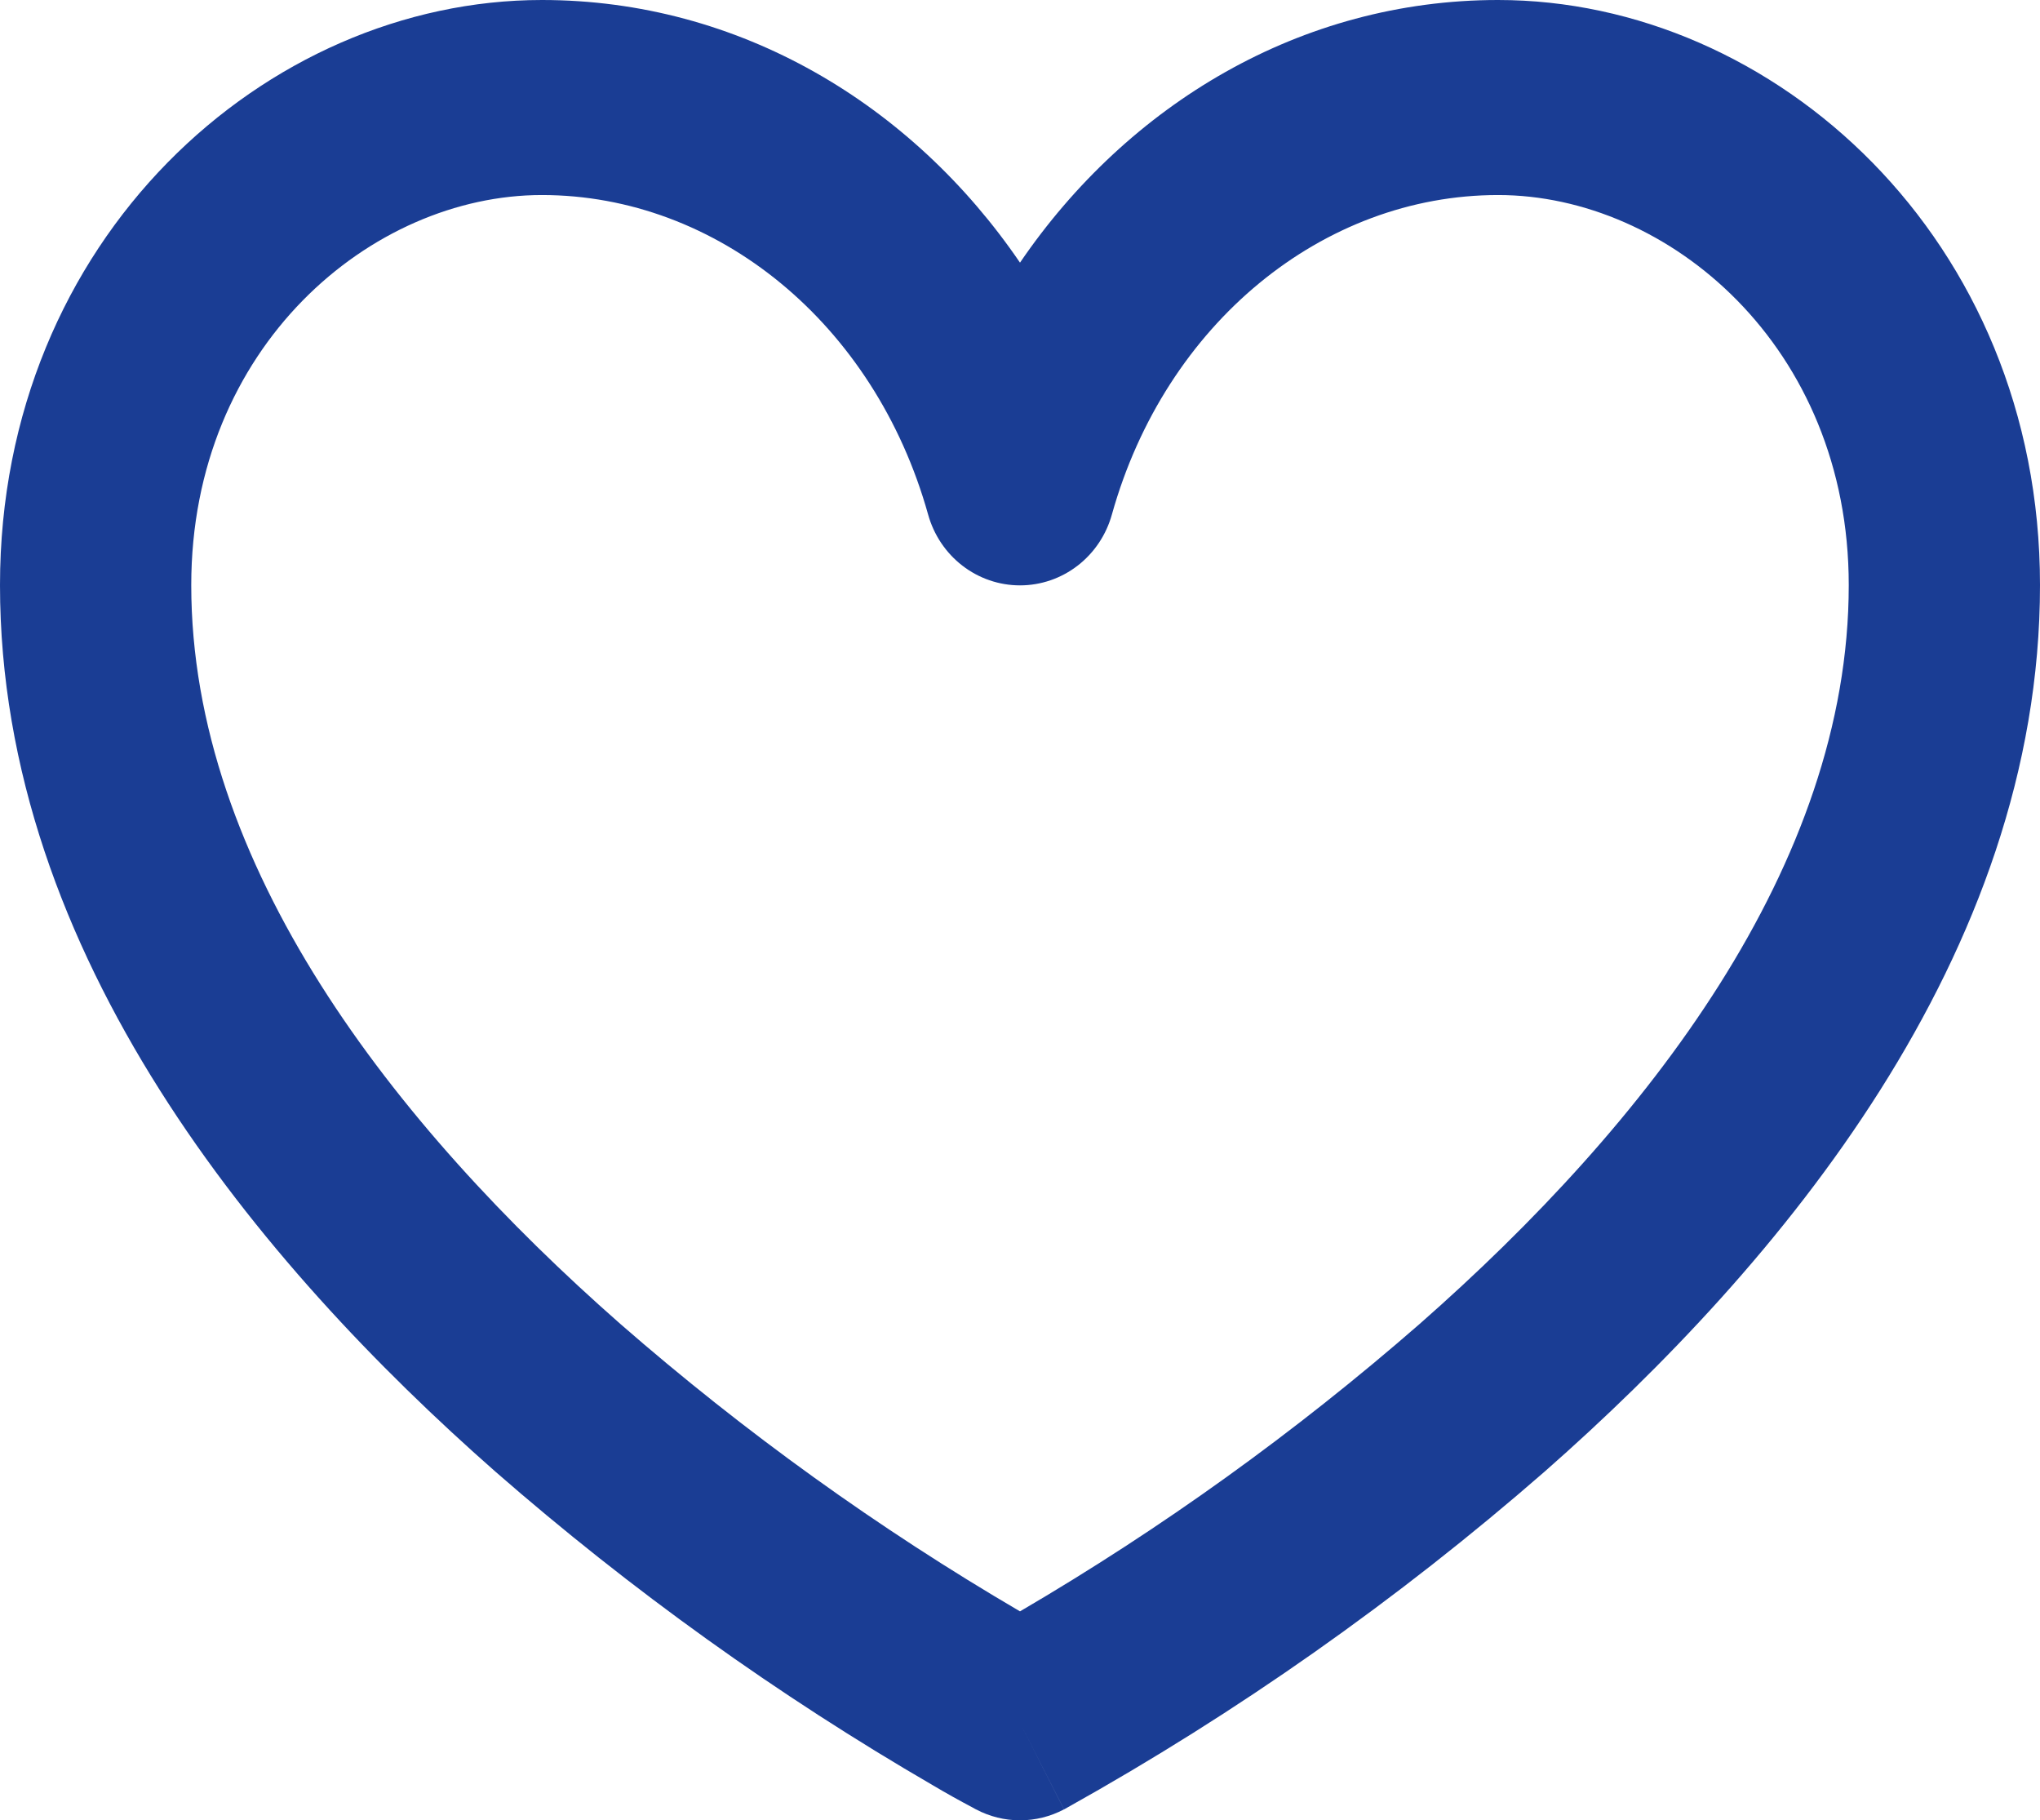 <svg width="204" height="182" viewBox="0 0 204 182" fill="none" xmlns="http://www.w3.org/2000/svg">
<path d="M102 172.249L106.399 180.907C105.039 181.625 103.531 182 102 182C100.469 182 98.961 181.625 97.601 180.907L97.499 180.855L97.27 180.725C95.935 180.022 94.617 179.285 93.317 178.515C77.777 169.498 63.117 158.989 49.534 147.133C26.074 126.502 0 95.55 0 58.5C0 23.868 26.596 0 54.188 0C73.912 0 91.201 10.426 102 26.26C112.799 10.426 130.088 0 149.812 0C177.403 0 204 23.868 204 58.5C204 95.55 177.926 126.502 154.466 147.133C139.732 159.978 123.735 171.235 106.73 180.725L106.501 180.855L106.424 180.894H106.399L102 172.249ZM54.188 19.5C37.154 19.5 19.125 34.632 19.125 58.5C19.125 86.45 39.27 112.372 62.029 132.365C74.446 143.194 87.828 152.817 102 161.108C116.172 152.817 129.554 143.194 141.971 132.365C164.73 112.372 184.875 86.45 184.875 58.5C184.875 34.632 166.846 19.5 149.812 19.5C132.307 19.5 116.548 32.318 111.193 51.428C110.629 53.471 109.426 55.27 107.766 56.552C106.107 57.834 104.082 58.527 102 58.527C99.918 58.527 97.893 57.834 96.234 56.552C94.574 55.27 93.371 53.471 92.807 51.428C87.452 32.318 71.693 19.5 54.188 19.5Z" fill="#1A3D94"/>
</svg>
